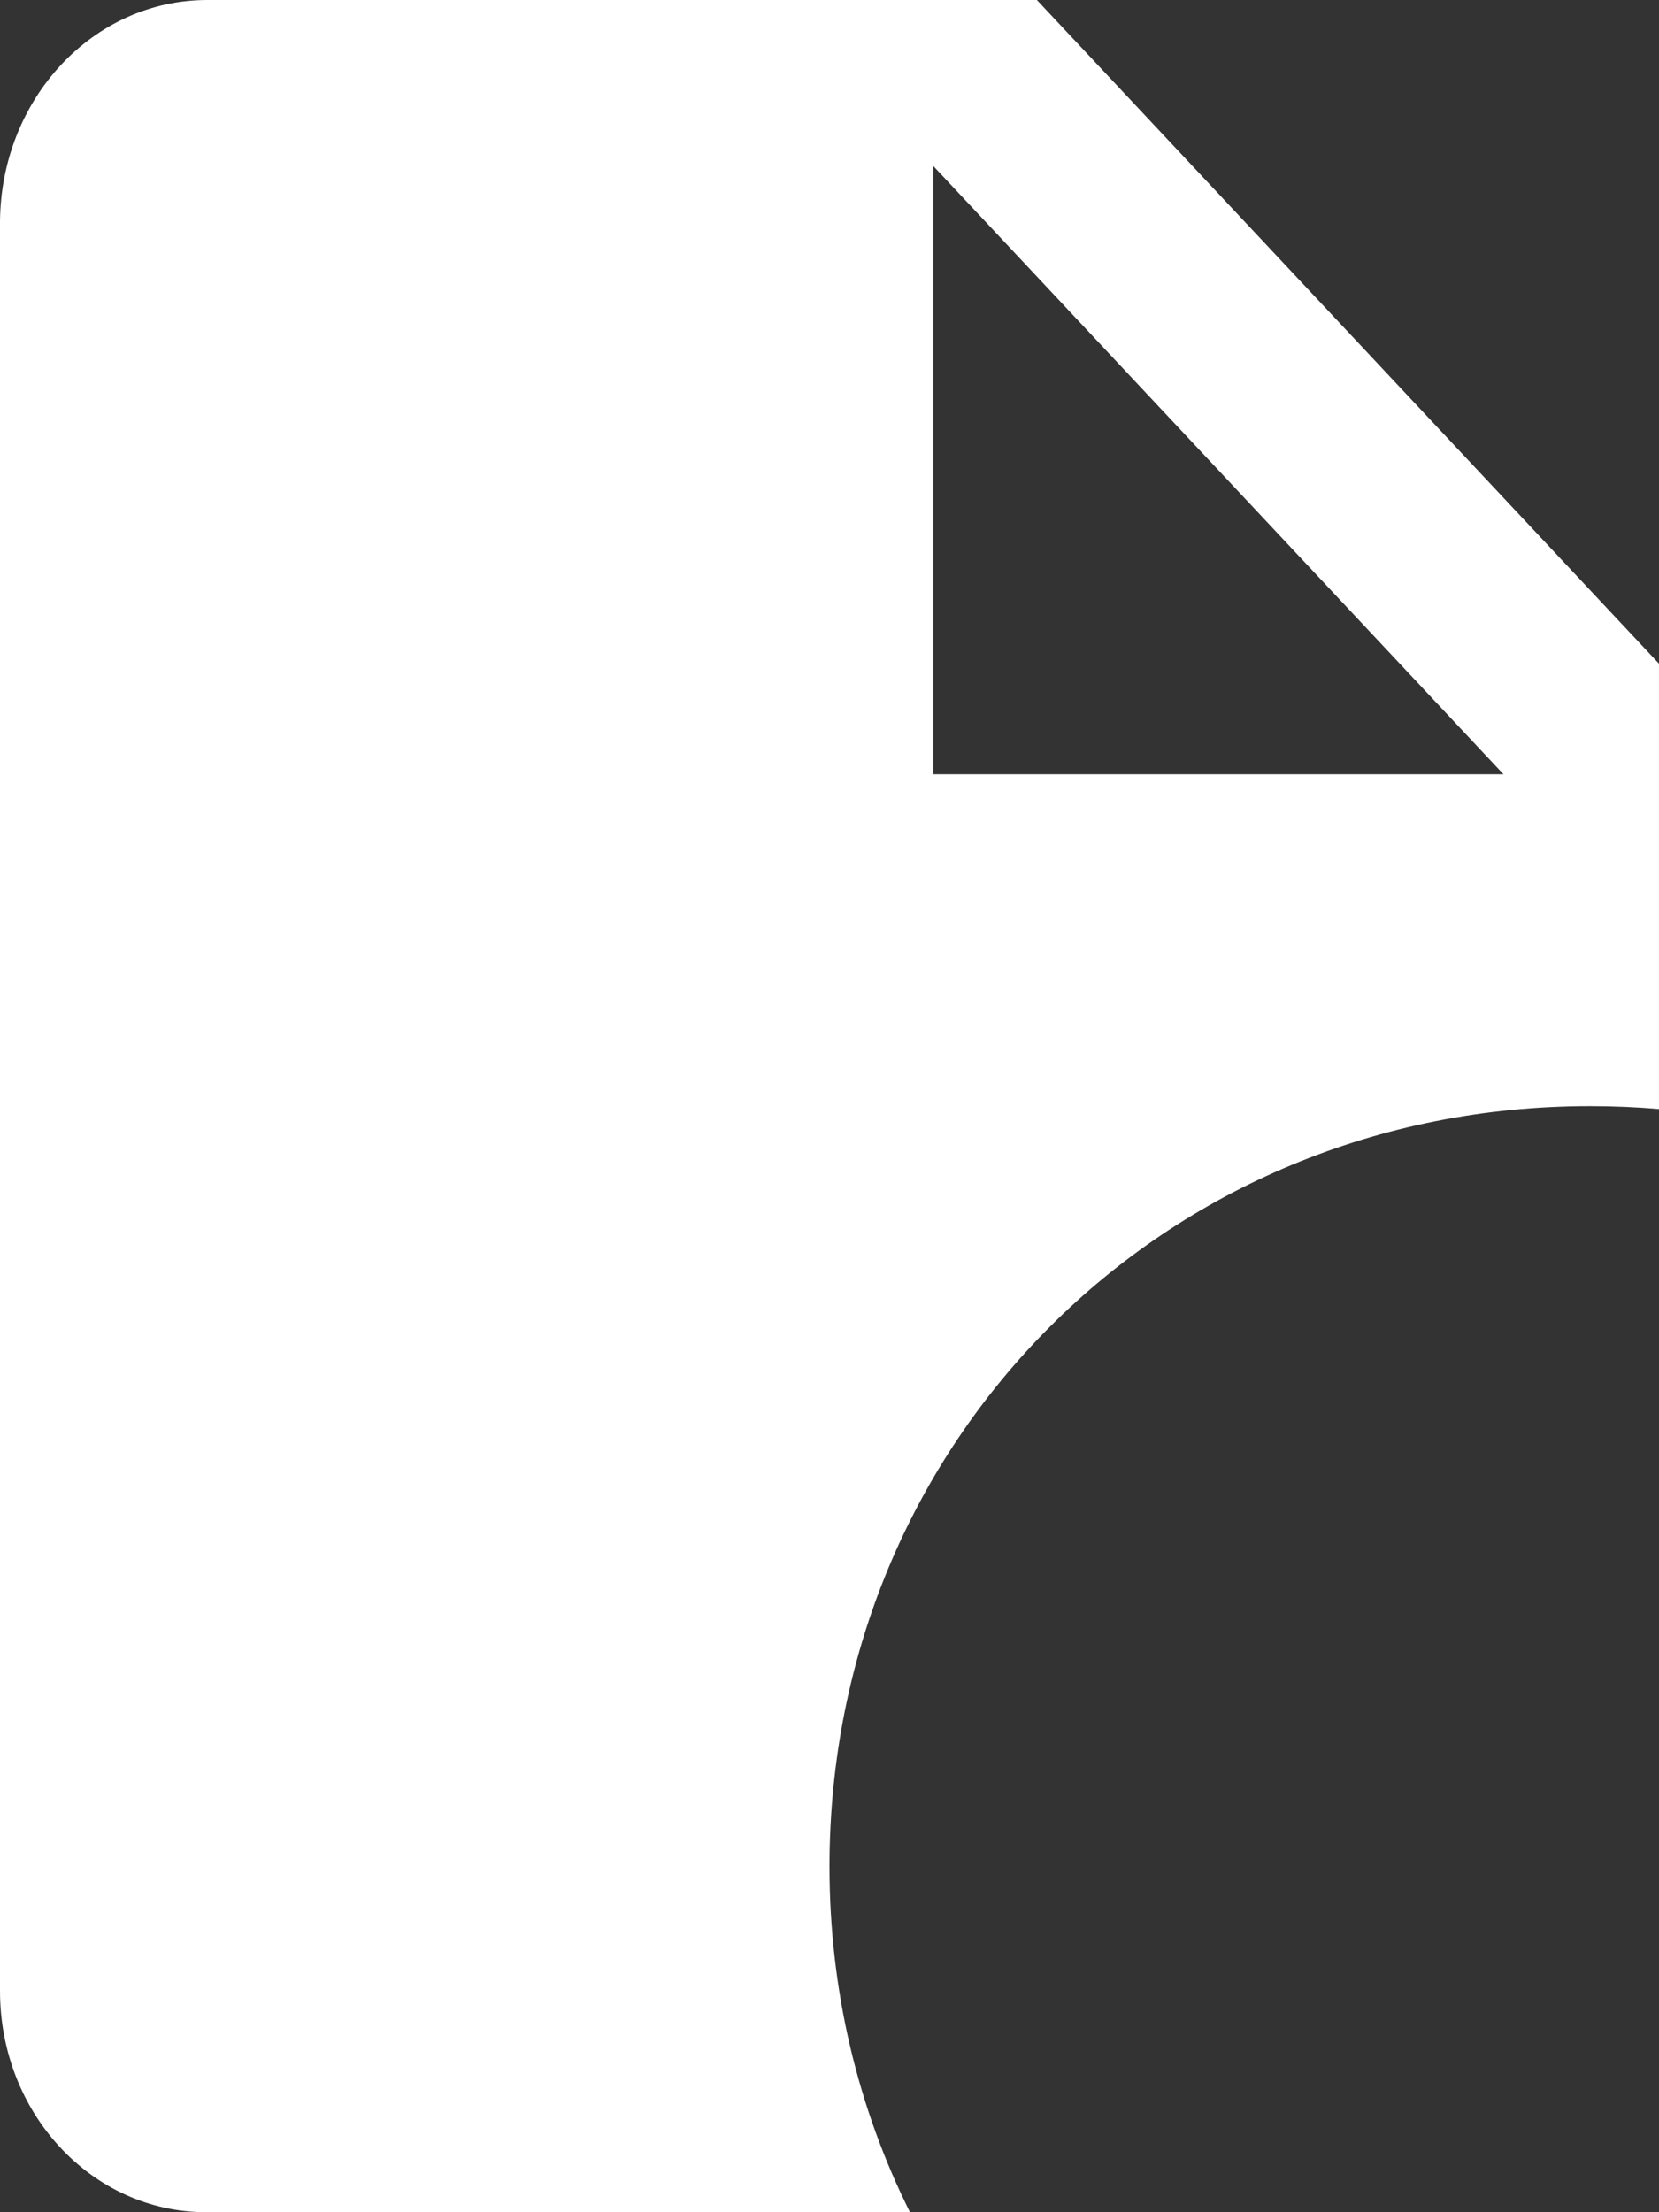 ﻿<?xml version="1.0" encoding="utf-8"?>
<svg version="1.1" xmlns:xlink="http://www.w3.org/1999/xlink" width="12px" height="16px" xmlns="http://www.w3.org/2000/svg">
  <rect width="100%" height="100%" fill="#333333" stroke="none"/>
  <g transform="matrix(1 0 0 1 -1026 -172 )">
    <path d="M 1.492 16  L 6.582 16  C 6.209 15.253  6 14.405  6 13.5  C 6 10.42  8.42 8  11.5 8  C 11.669 8  11.836 8.007  12 8.021  L 12 4.8  L 7.5 0  L 1.5 0  C 0.671 0  0.008 0.716  0 1.6  L 0 14.4  C 0 15.284  0.664 16  1.492 16  Z M 6.75 5.6  L 6.75 1.2  L 10.875 5.6  L 6.75 5.6  Z " fill-rule="nonzero" fill="#ffffff" stroke="none" transform="matrix(1 0 0 1 1026 172 )" />
  </g>
</svg>